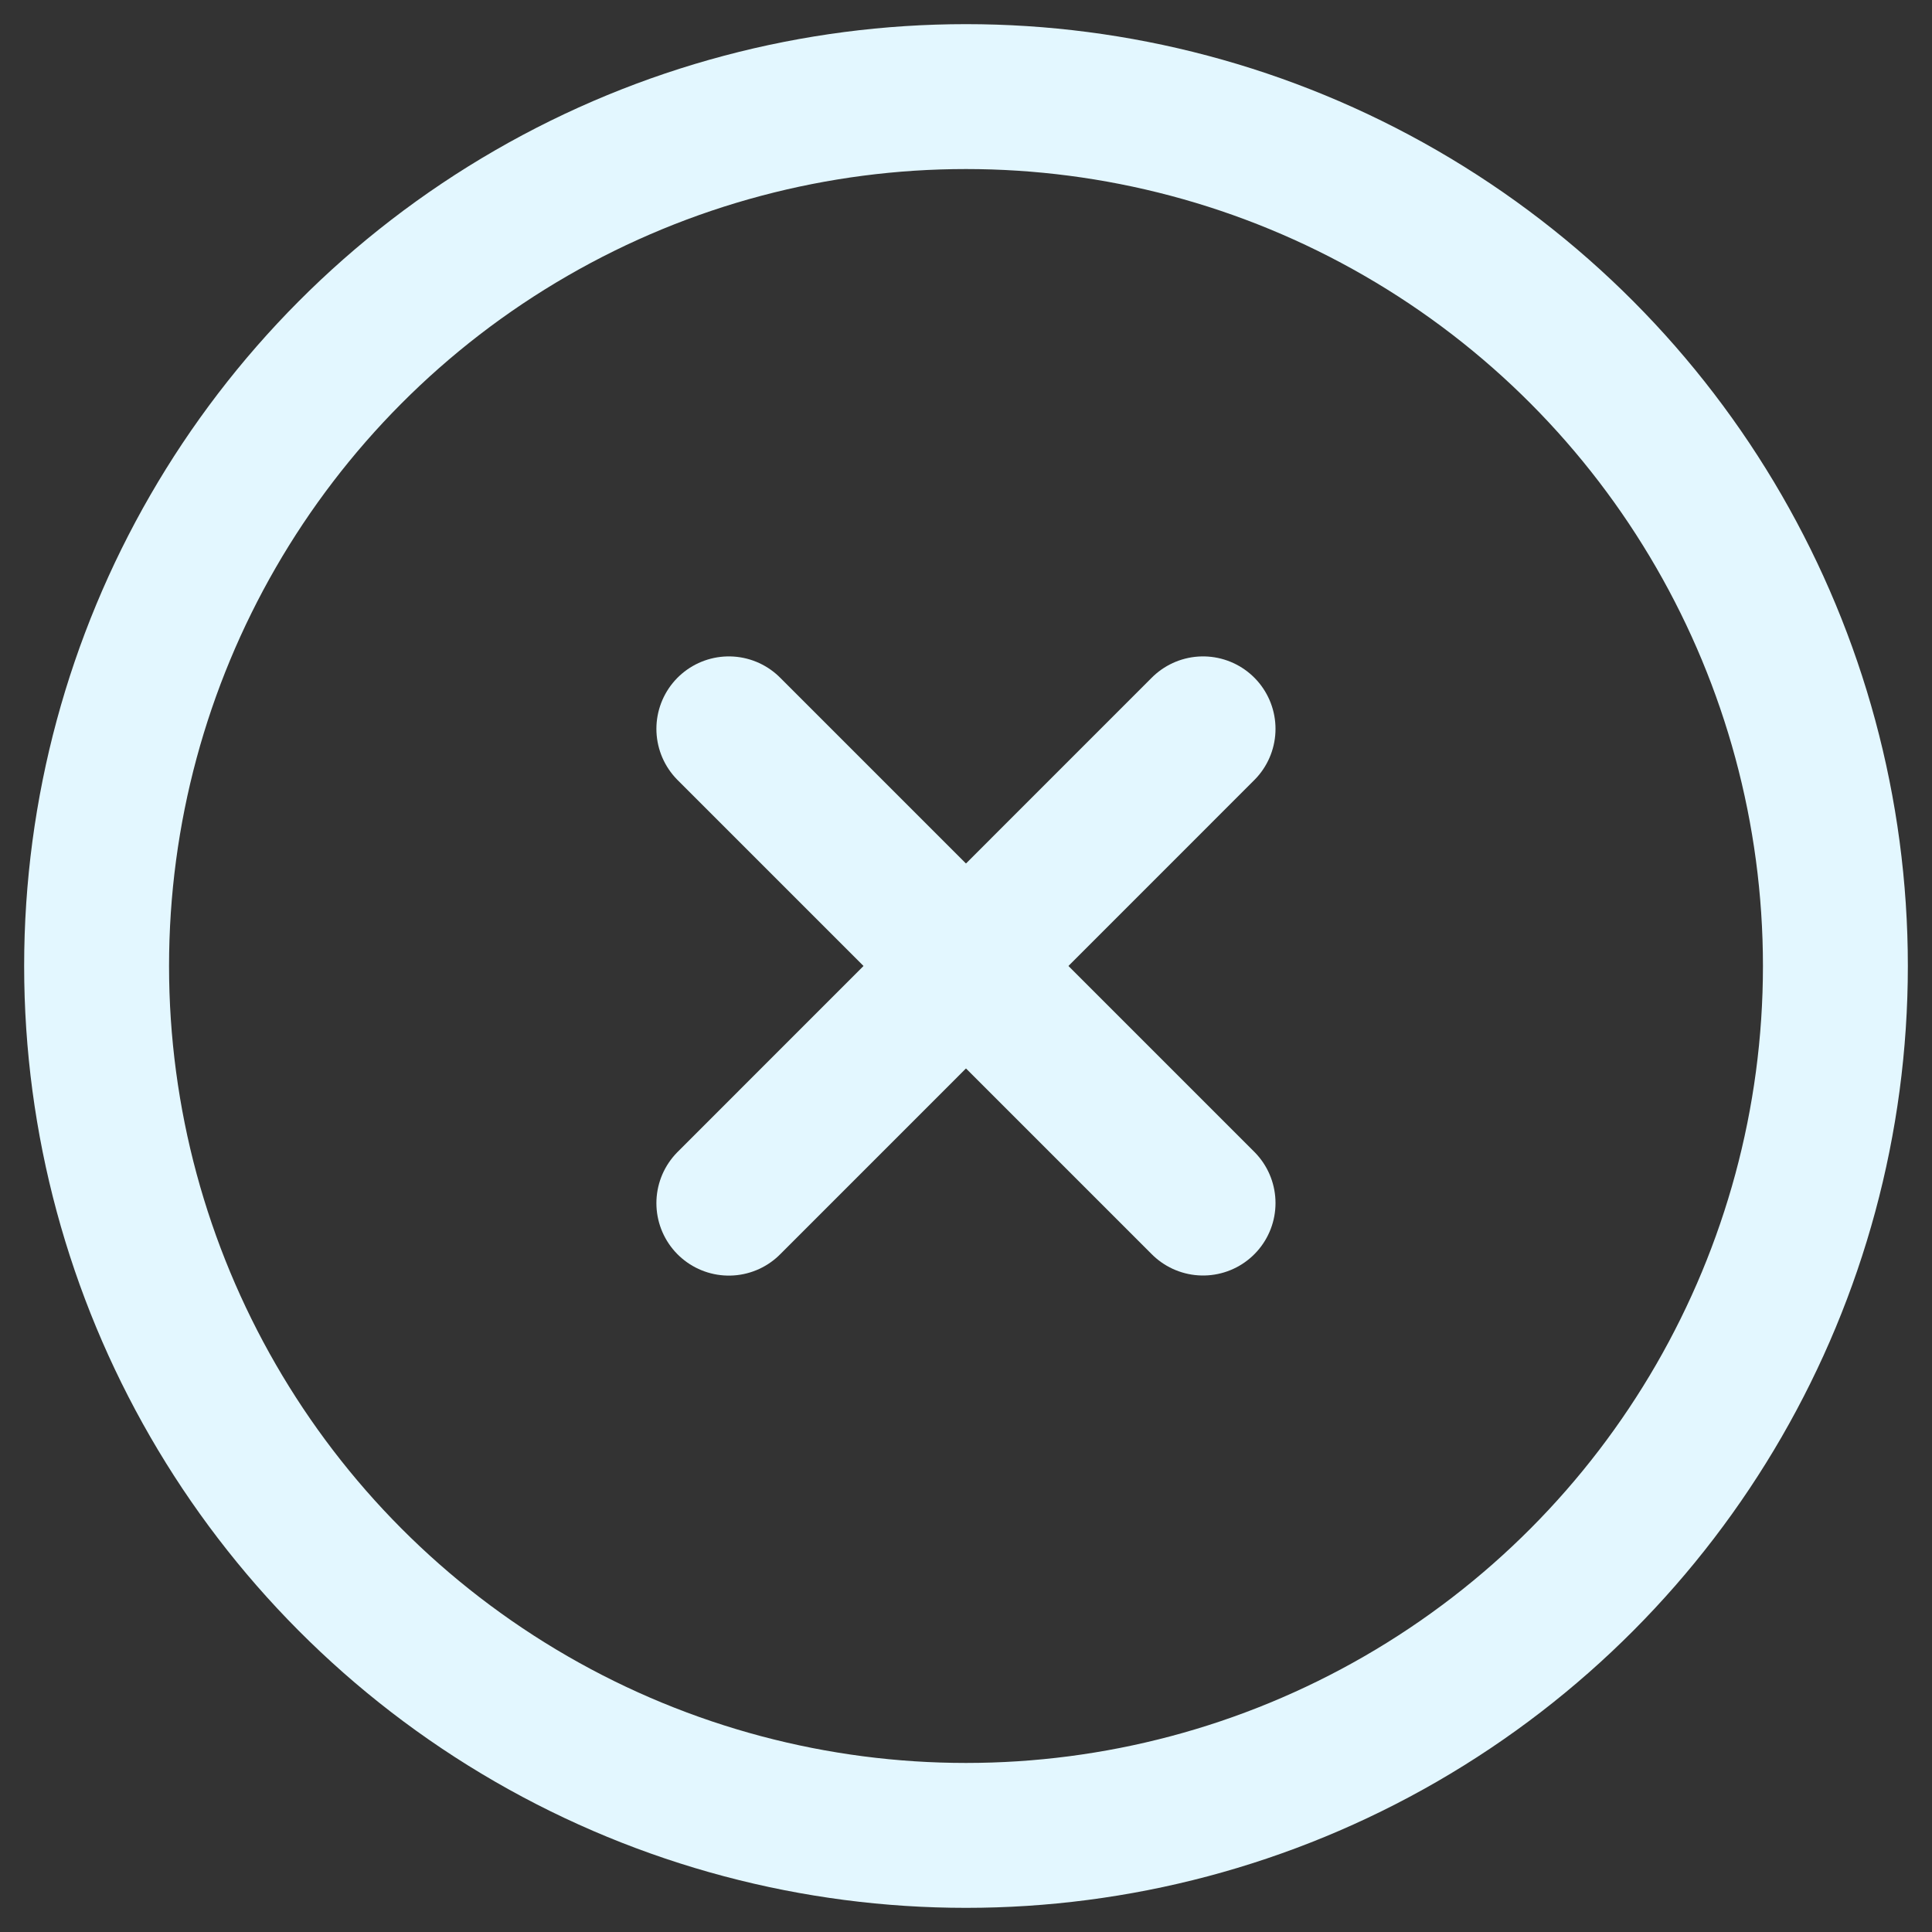 <svg width="20" height="20" viewBox="0 0 20 20" fill="none" xmlns="http://www.w3.org/2000/svg">
<rect x="0" y="0" width="20" height="20" fill="#333333" stroke="none"/>
<circle cx="10" cy="10" r="9" stroke="#E3F7FF" stroke-width="1.5"/>
<path d="M7.545 7.545L12.454 12.454" stroke="#E3F7FF" stroke-width="1.5" stroke-linecap="round" stroke-linejoin="round"/>
<path d="M7.545 12.455L12.454 7.545" stroke="#E3F7FF" stroke-width="1.5" stroke-linecap="round" stroke-linejoin="round"/>
</svg>
